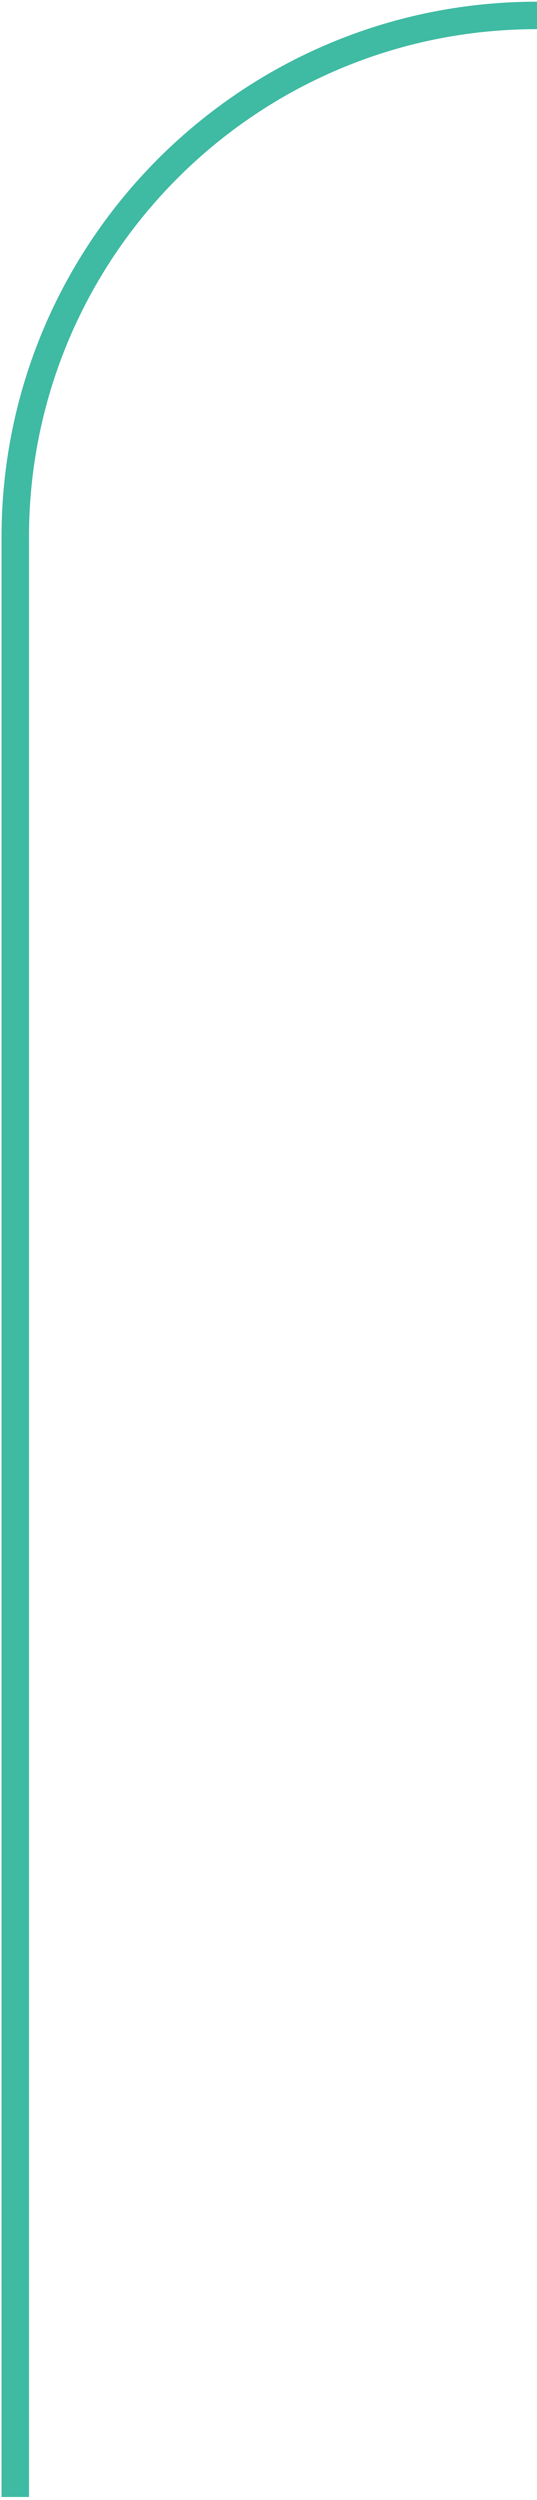 <svg width="176" height="819" viewBox="0 0 176 819" fill="none" xmlns="http://www.w3.org/2000/svg">
<path d="M5 818.05L5 175.995C5 81.582 81.557 5.05 176 5.05" stroke="#3FBAA3" stroke-width="9" stroke-miterlimit="10"/>
</svg>
